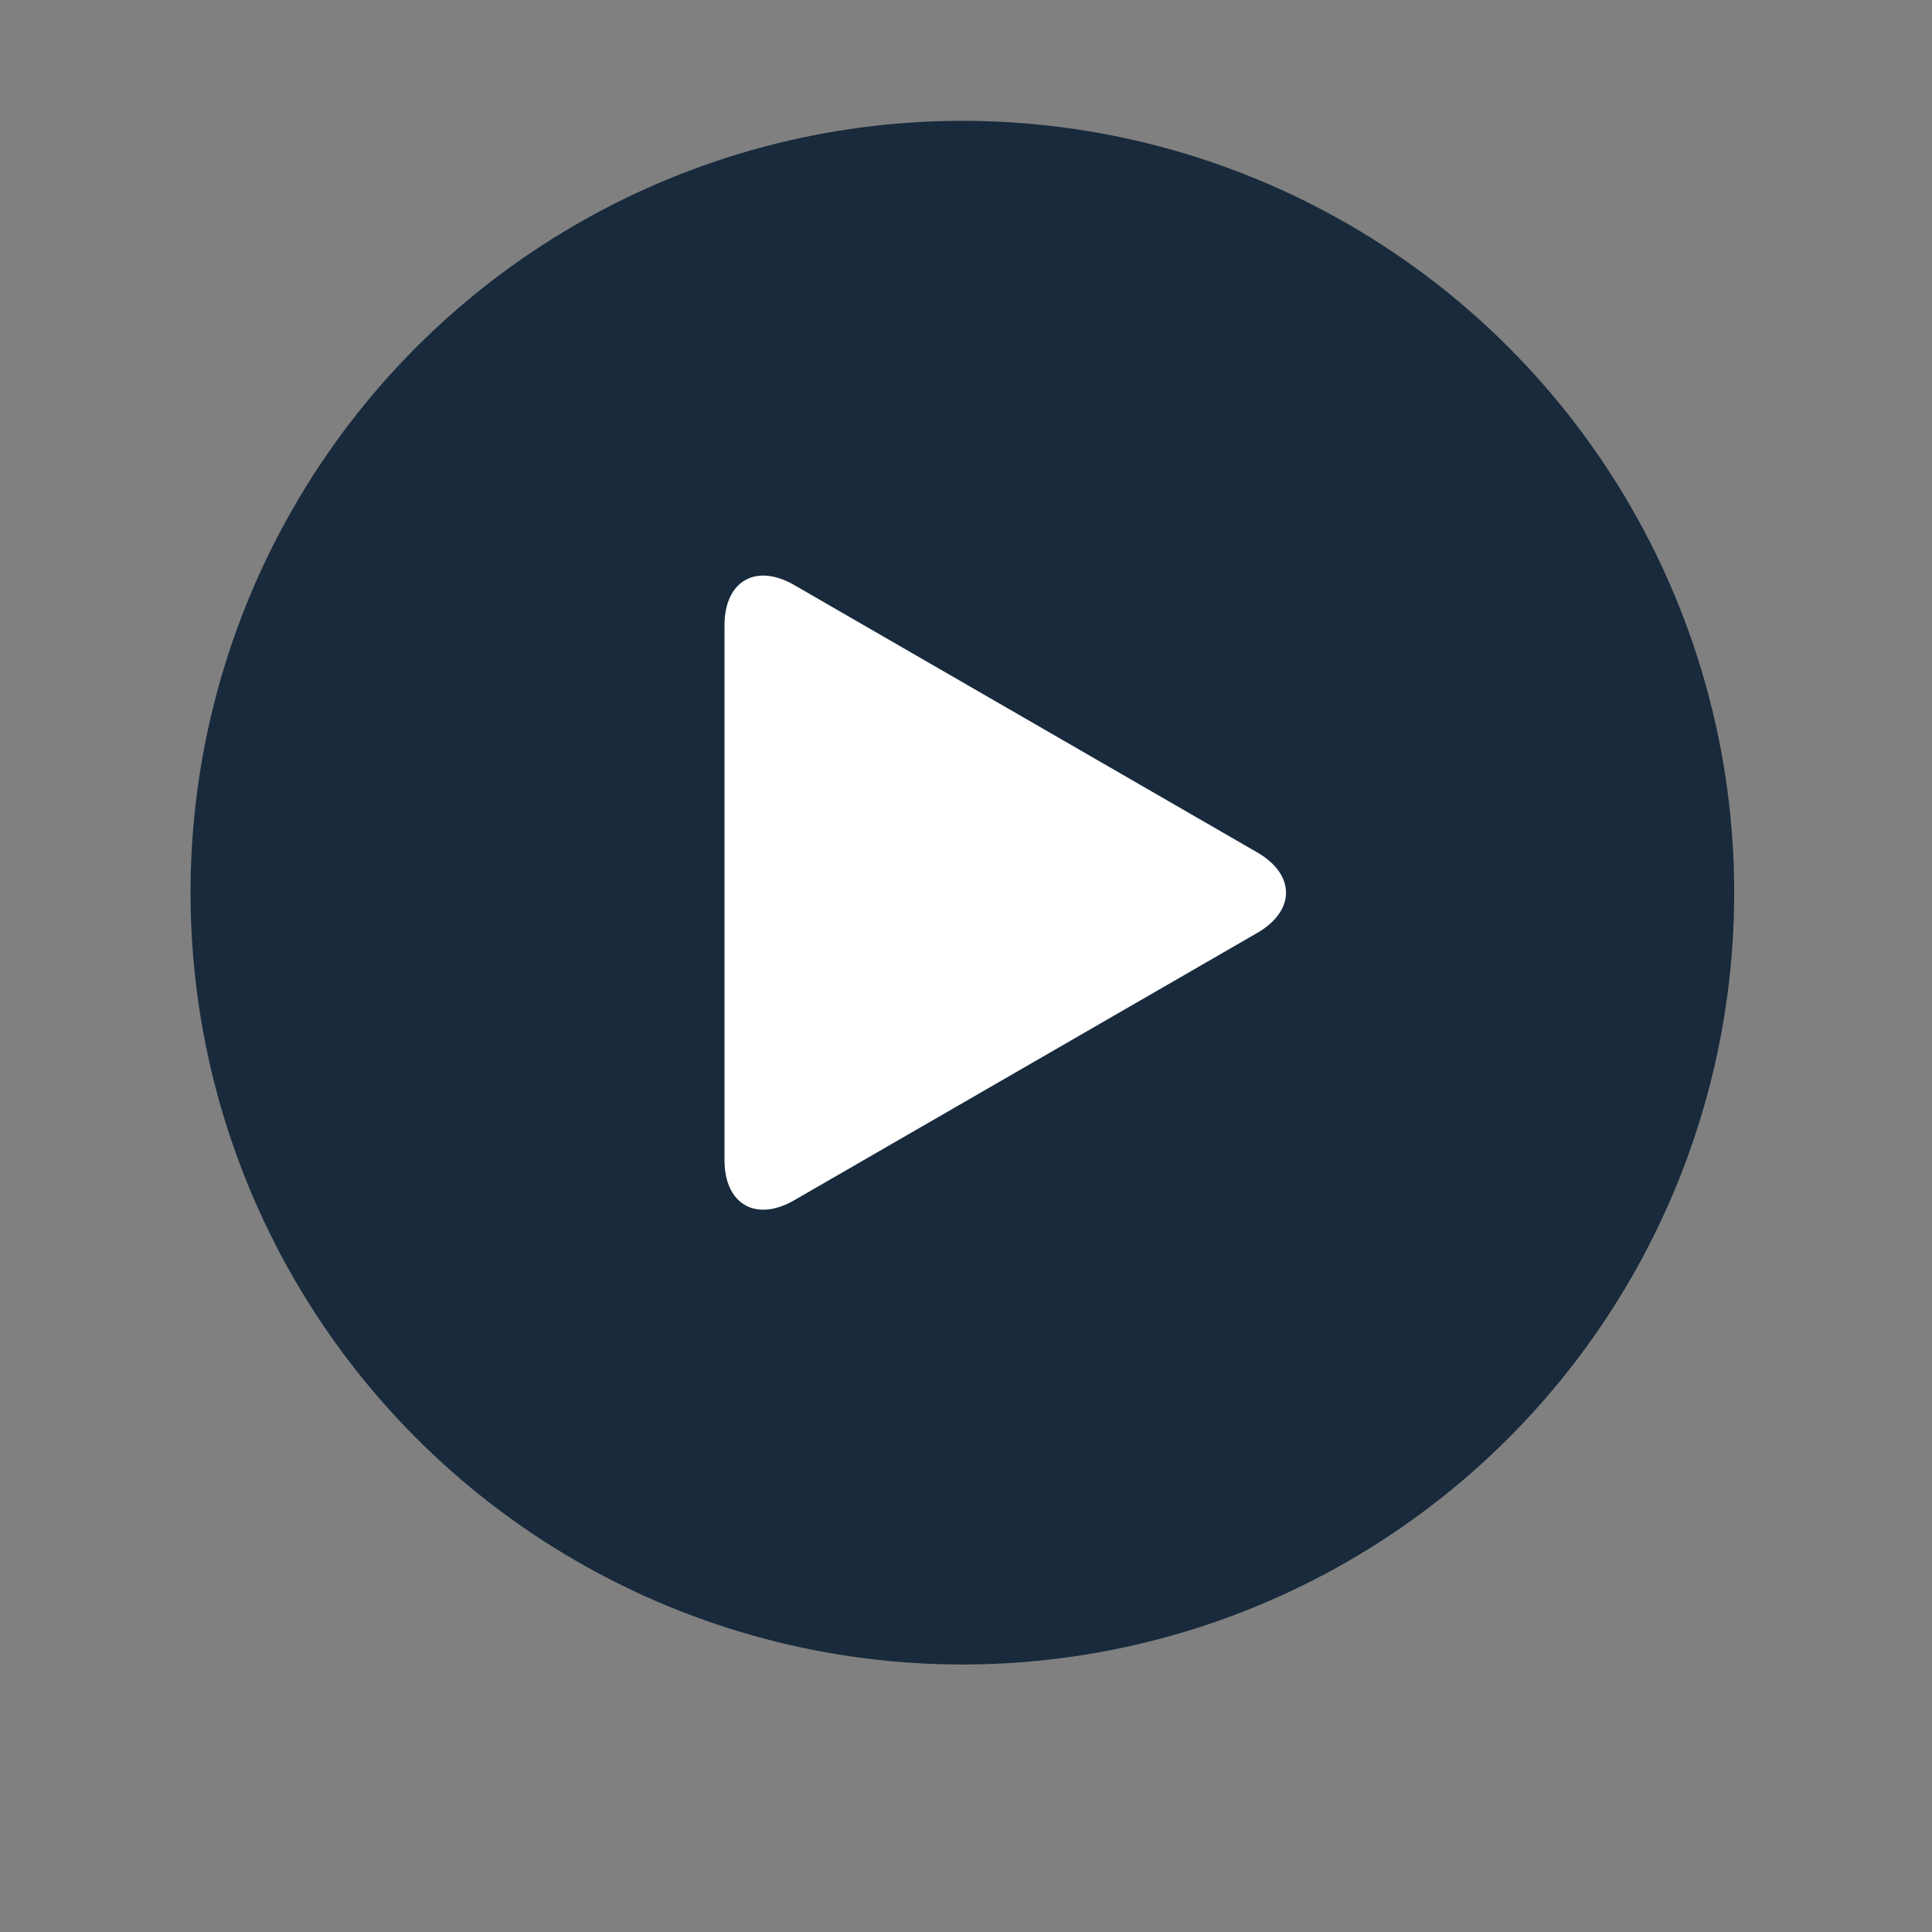 <?xml version="1.0" encoding="utf-8"?>
<!-- Generator: Adobe Illustrator 16.0.0, SVG Export Plug-In . SVG Version: 6.00 Build 0)  -->
<!DOCTYPE svg PUBLIC "-//W3C//DTD SVG 1.1//EN" "http://www.w3.org/Graphics/SVG/1.1/DTD/svg11.dtd">
<svg version="1.1" id="Capa_1" xmlns="http://www.w3.org/2000/svg" xmlns:xlink="http://www.w3.org/1999/xlink" x="0px" y="0px"
	 width="48px" height="48px" viewBox="0 0 48 48" enable-background="new 0 0 48 48" xml:space="preserve">
<rect x="0" y="0" width="48" height="48" fill="#808080" stroke="none"/>
<circle fill="#182A3C" cx="23.91" cy="22.178" r="19.176"/>
<g>
	<path fill="#FFFFFF" d="M18,15.535c0-1.1,0.779-1.55,1.732-1l11.504,6.643c0.953,0.55,0.953,1.45,0,2L19.732,29.82
		c-0.953,0.55-1.732,0.1-1.732-1V15.535z"/>
</g>
</svg>
